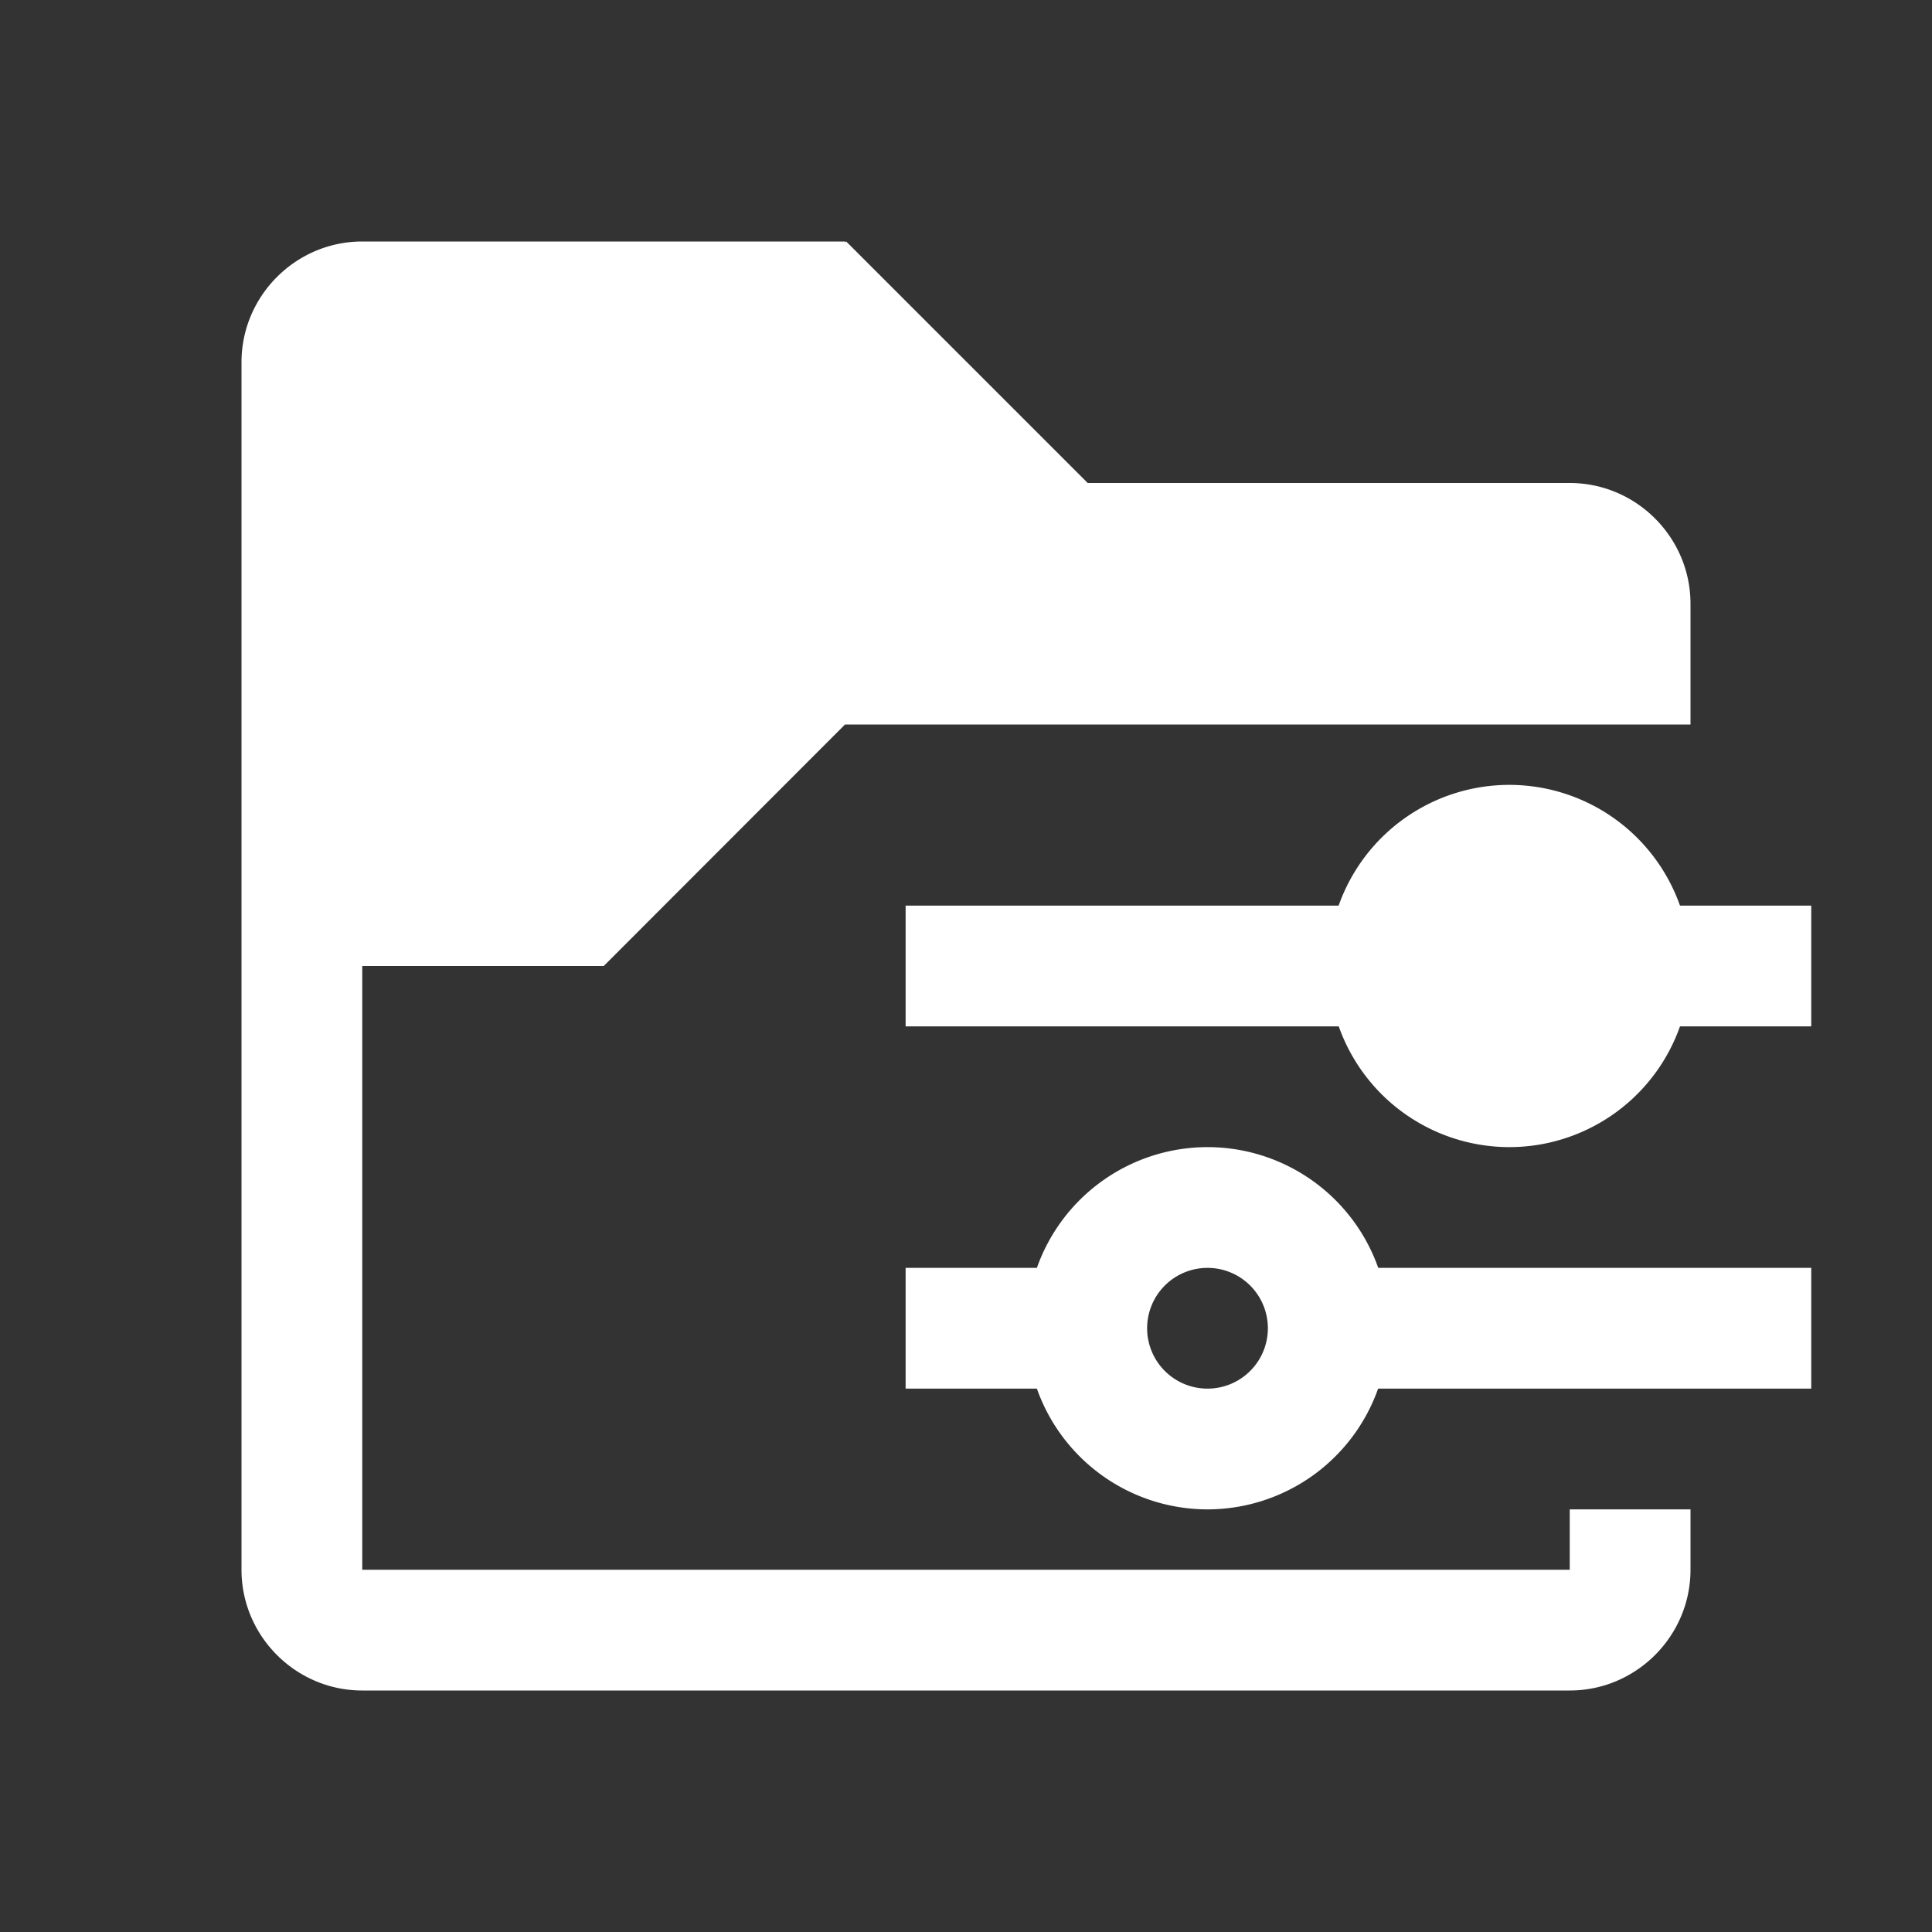 <?xml version="1.0" encoding="UTF-8" standalone="no"?>
<svg
   viewBox="0 0 16 16"
   version="1.1"
   id="svg5"
   sodipodi:docname="folder_tune.svg"
   inkscape:version="1.2.2 (b0a8486, 2022-12-01)"
   width="32"
   height="32"
   xmlns:inkscape="http://www.inkscape.org/namespaces/inkscape"
   xmlns:sodipodi="http://sodipodi.sourceforge.net/DTD/sodipodi-0.dtd"
   xmlns="http://www.w3.org/2000/svg"
   xmlns:svg="http://www.w3.org/2000/svg"
   xmlns:rdf="http://www.w3.org/1999/02/22-rdf-syntax-ns#"
   xmlns:cc="http://creativecommons.org/ns#"
   xmlns:dc="http://purl.org/dc/elements/1.1/">
  <rect x="0" y="0" width="16" height="16" fill="#333333" stroke="none"/>
  <sodipodi:namedview
     pagecolor="#808080"
     bordercolor="#666666"
     borderopacity="1"
     objecttolerance="10"
     gridtolerance="10"
     guidetolerance="10"
     inkscape:pageopacity="0.50196078"
     inkscape:pageshadow="2"
     inkscape:window-width="1554"
     inkscape:window-height="1641"
     id="namedview7"
     showgrid="true"
     inkscape:zoom="32"
     inkscape:cx="12.375"
     inkscape:cy="20.421875"
     inkscape:window-x="3609"
     inkscape:window-y="257"
     inkscape:window-maximized="0"
     inkscape:current-layer="svg5"
     inkscape:snap-bbox="true"
     inkscape:snap-bbox-edge-midpoints="true"
     inkscape:showpageshadow="0"
     inkscape:pagecheckerboard="0"
     inkscape:deskcolor="#d1d1d1">
    <inkscape:grid
       type="xygrid"
       id="grid7040"
       units="px"
       spacingx="0.5"
       spacingy="0.5" />
  </sodipodi:namedview>
  <defs
     id="defs3051">
    <style
       type="text/css"
       id="current-color-scheme">
      .ColorScheme-Text {
        color:#232629;
      }
      </style>
  </defs>
  <path
     id="path13"
     style="fill:#ffffff;fill-opacity:1;stroke:none"
     d="M 3 2 C 2.45 2 2 2.45 2 3 L 2 13 C 2 13.55 2.45 14 3 14 L 9 14 L 13 14 C 13.55 14 14 13.55 14 13 L 14 12.5 L 13 12.5 L 13 13 L 9 13 L 3 13 L 3 8 L 5 8 L 6.998 6 L 11.5 6 L 13 6 L 14 6 L 14 5 C 14 4.45 13.55 4 13 4 L 9.008 4 L 7.008 2 L 7 2.008 L 7 2 L 3 2 z M 12.5 6.5 A 1.5 1.5 0 0 0 11.086 7.5 L 7.5 7.5 L 7.5 8.5 L 11.087 8.5 A 1.5 1.5 0 0 0 12.5 9.5 A 1.5 1.5 0 0 0 13.913 8.5 L 15 8.5 L 15 7.5 L 13.913 7.5 A 1.5 1.5 0 0 0 12.5 6.5 z M 10 9.5 A 1.5 1.5 0 0 0 8.587 10.5 L 7.5 10.5 L 7.5 11.5 L 8.587 11.5 A 1.5 1.5 0 0 0 10 12.5 A 1.5 1.5 0 0 0 11.413 11.5 L 15 11.5 L 15 10.5 L 11.414 10.5 A 1.5 1.5 0 0 0 10 9.5 z M 10 10.5 A 0.5 0.5 0 0 1 10.5 11 A 0.5 0.5 0 0 1 10 11.5 A 0.5 0.5 0 0 1 9.5 11 A 0.5 0.5 0 0 1 10 10.5 z " />
</svg>
